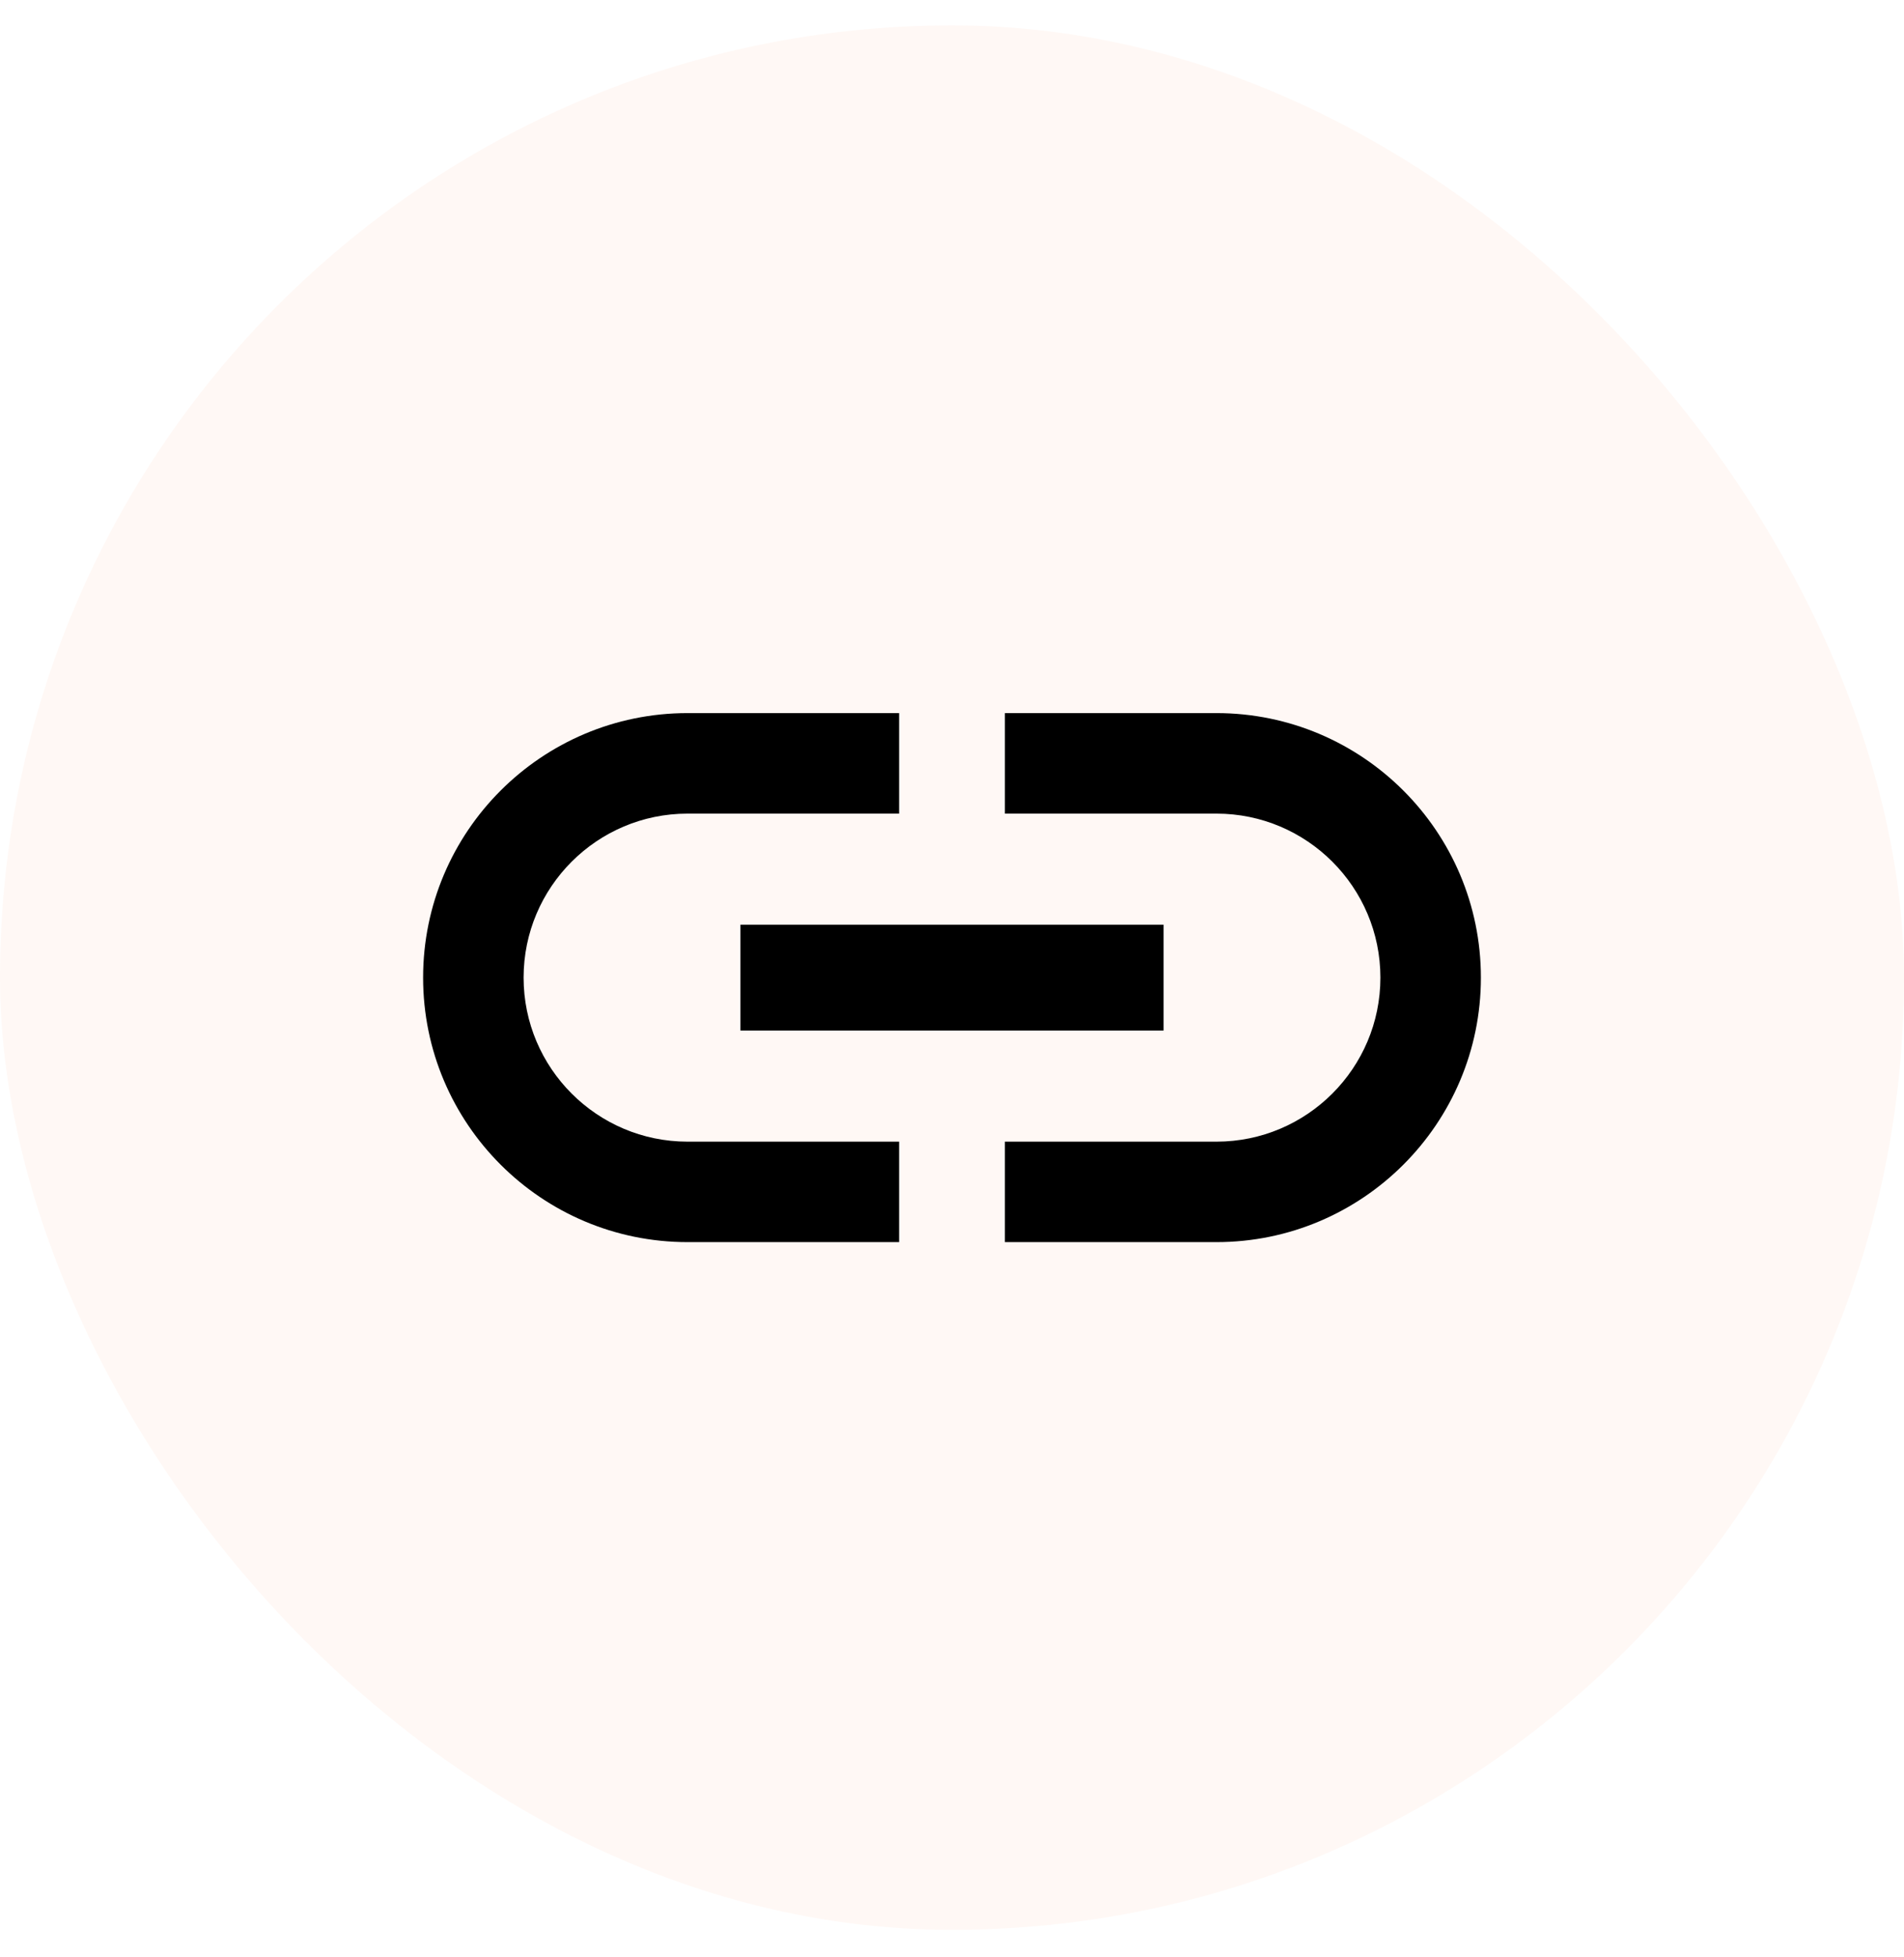 <svg width="36" height="37" viewBox="0 0 36 37" fill="none" xmlns="http://www.w3.org/2000/svg">
<rect y="0.48" width="36" height="36" rx="18" fill="#FF4F00" fill-opacity="0.04"/>
<path d="M9.9 18.48C9.9 16.77 11.29 15.38 13 15.38H17V13.48H13C10.24 13.48 8 15.72 8 18.48C8 21.241 10.24 23.48 13 23.48H17V21.581H13C11.29 21.581 9.9 20.191 9.9 18.48ZM14 19.48H22V17.48H14V19.48ZM23 13.48H19V15.38H23C24.71 15.38 26.1 16.77 26.1 18.48C26.1 20.191 24.71 21.581 23 21.581H19V23.48H23C25.76 23.48 28 21.241 28 18.48C28 15.72 25.76 13.48 23 13.48Z" fill="black"/>
</svg>
